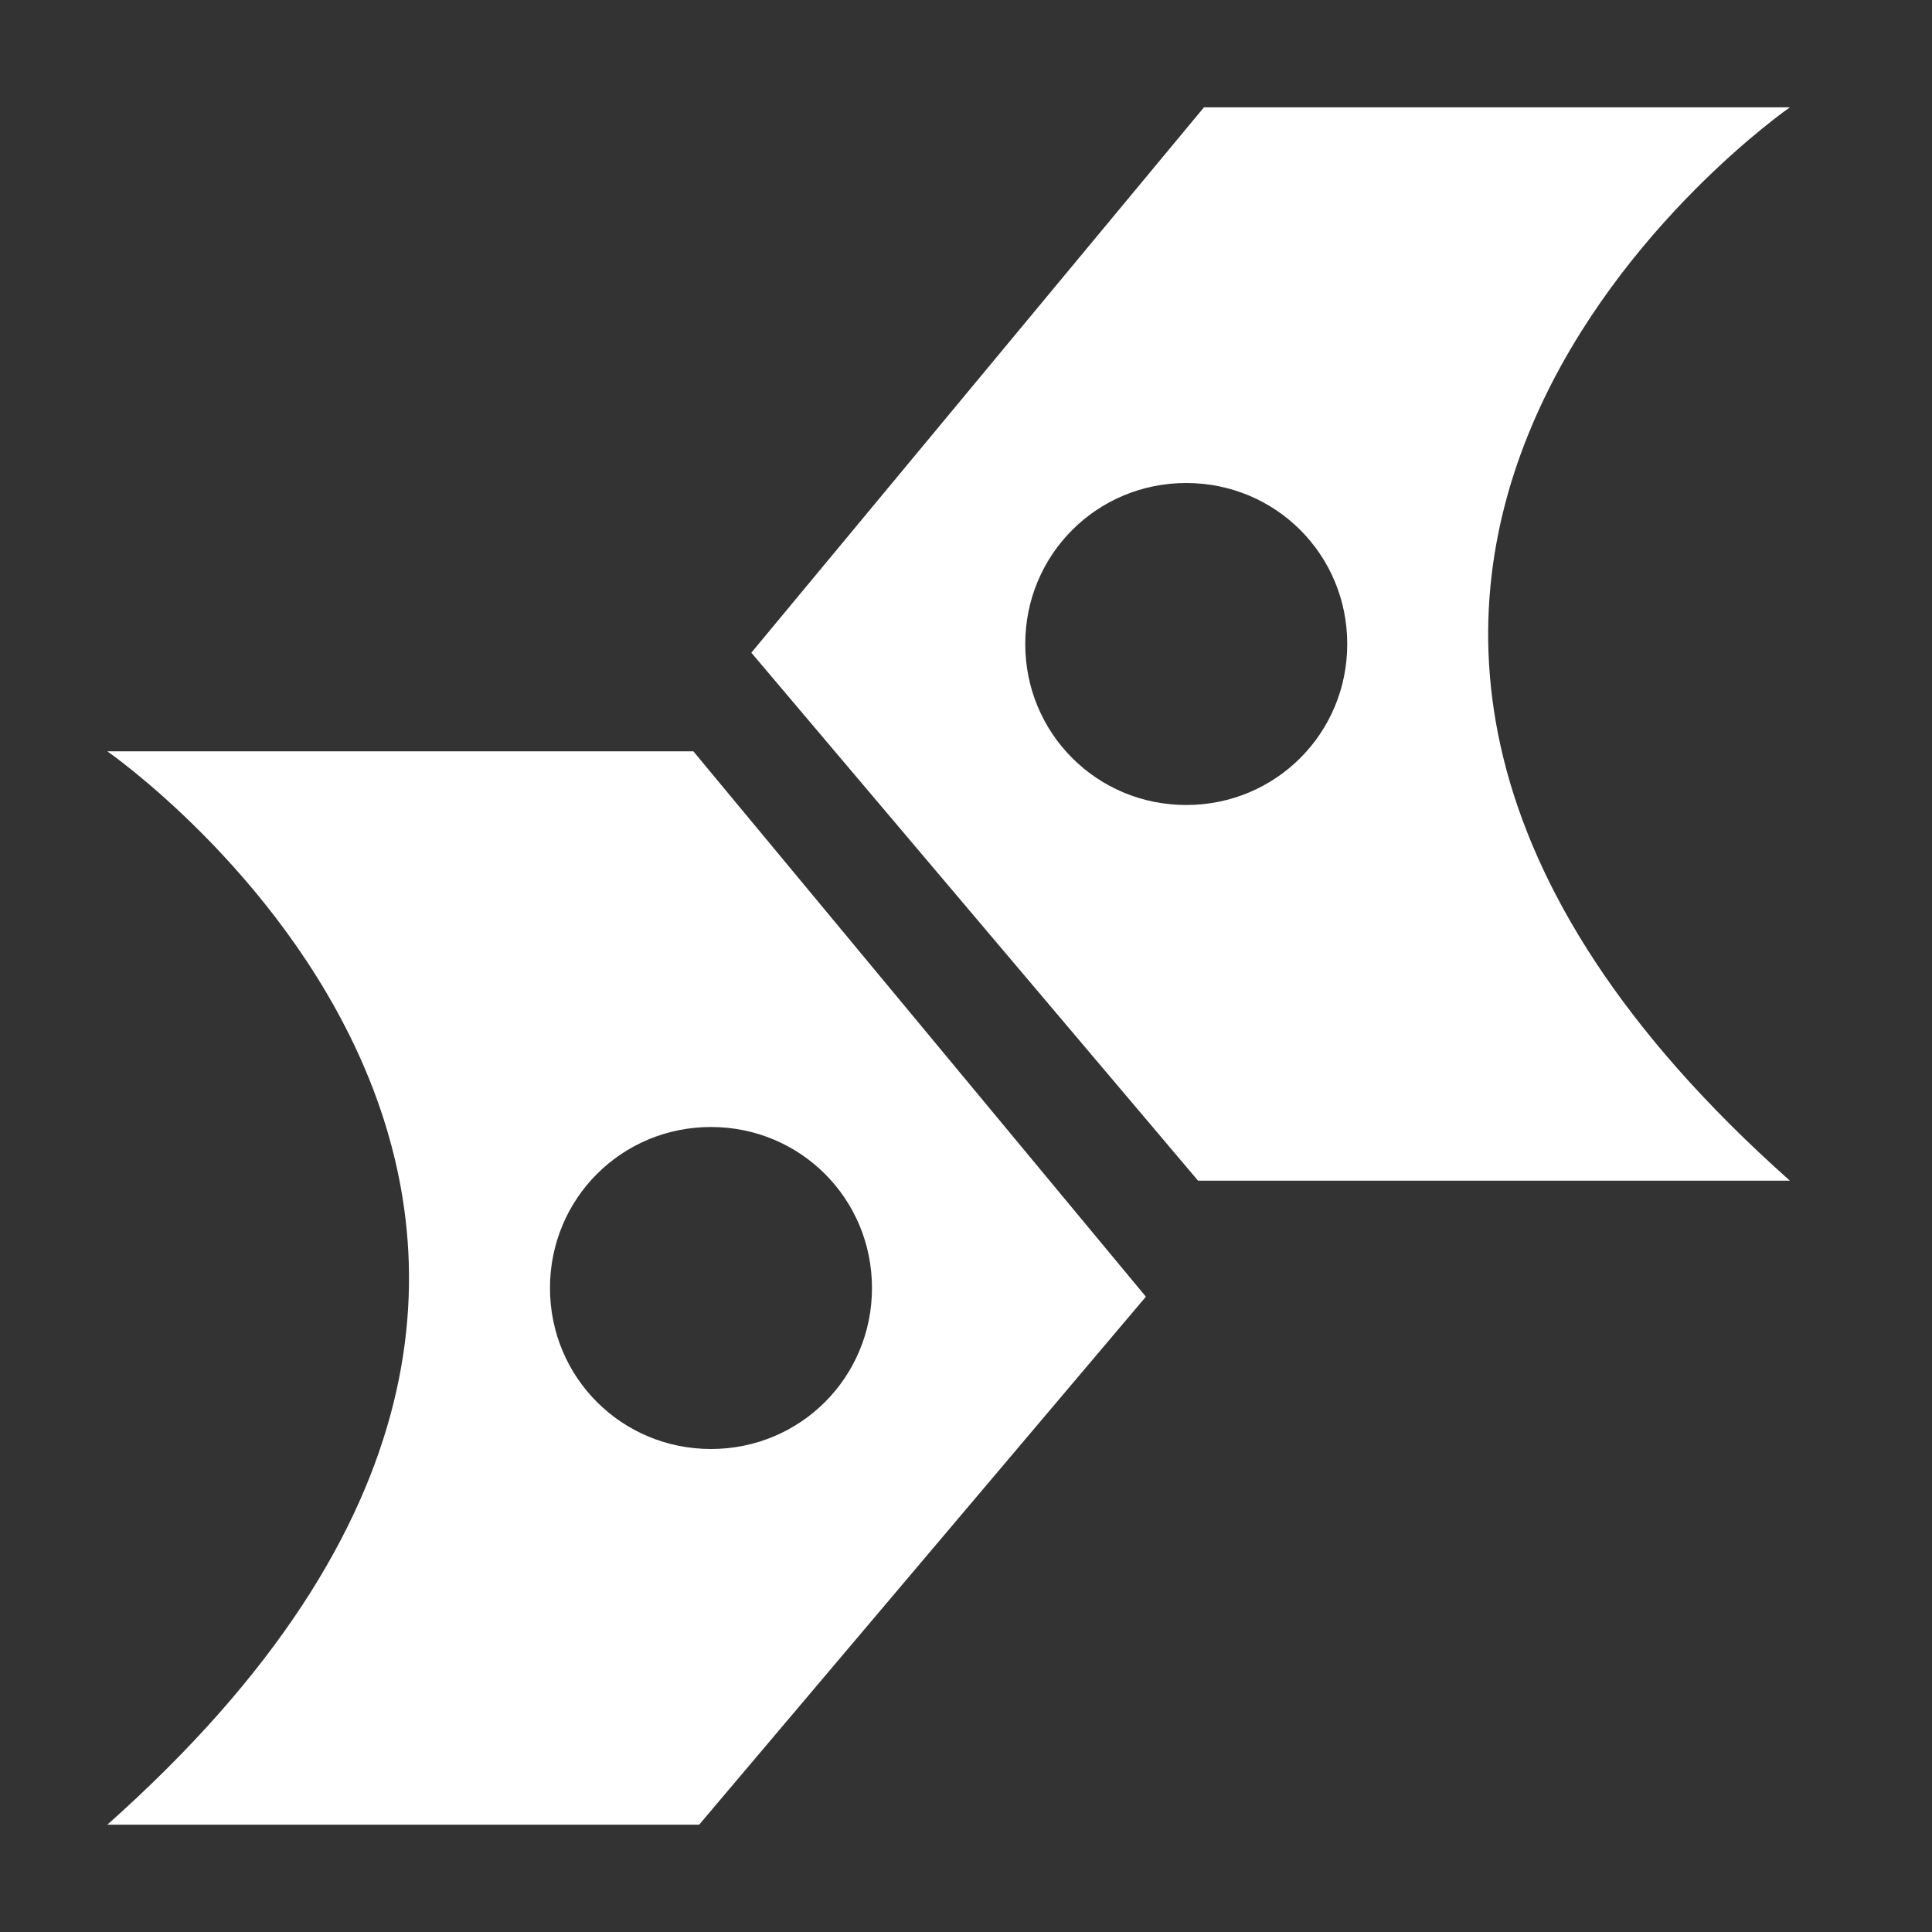 <svg version="1.0" xmlns="http://www.w3.org/2000/svg" width="18" height="18" viewBox="0 0 18 18"><rect x="0" y="0" width="18" height="18" fill="#333333" stroke="none"/><g fill="#FFF"><path d="M16.676 1h-5.459L7 6.081 11.162 11h5.514c-6.325-5.622 0-10 0-10zm-5.624 6.5c-.833 0-1.5-.667-1.5-1.5s.667-1.5 1.5-1.5 1.5.667 1.5 1.5-.667 1.5-1.5 1.5zM1 7s6.324 4.378 0 10h5.514l4.162-4.919L6.46 7H1zm7.124 5c0 .833-.667 1.5-1.5 1.5s-1.5-.667-1.5-1.5.667-1.5 1.5-1.5 1.5.667 1.5 1.5z"/></g></svg>
